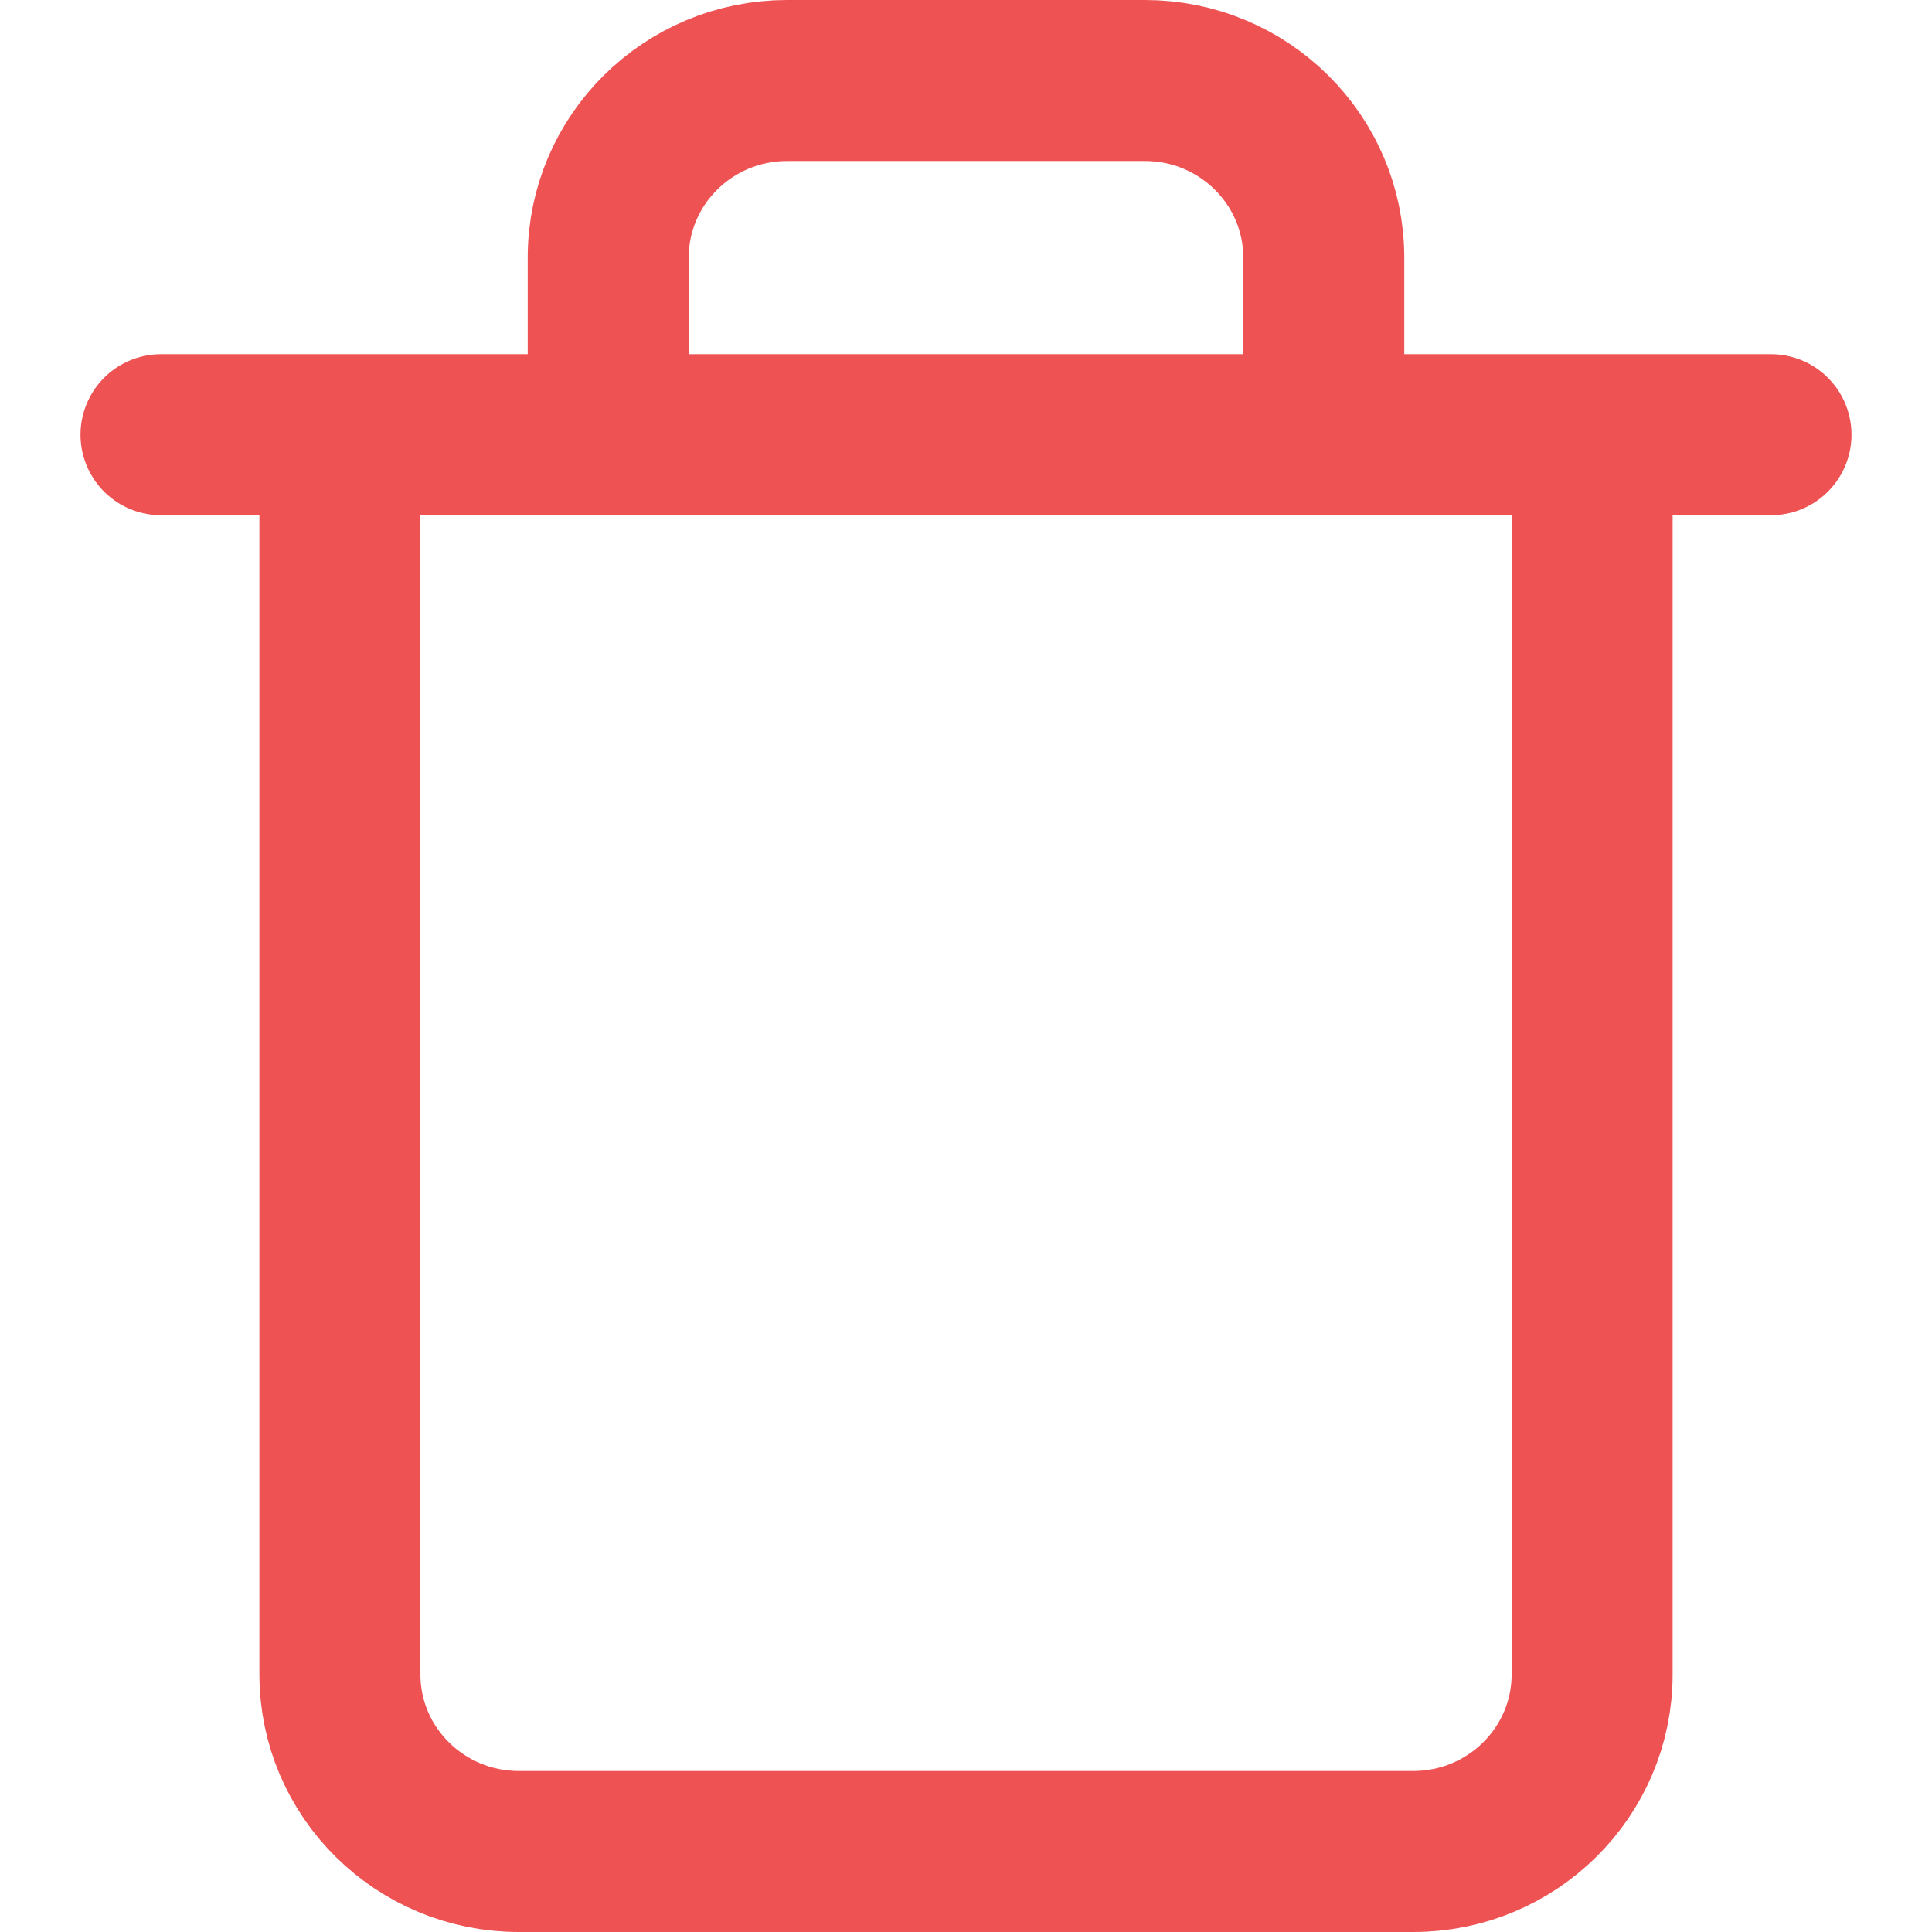 <svg width="48" height="48" viewBox="0 0 48 48" fill="none" xmlns="http://www.w3.org/2000/svg">
    <path d="M4 10.8h40M39.556 10.8v30.8c0 2.43-1.99 4.4-4.444 4.4H12.89c-2.455 0-4.445-1.97-4.445-4.4V10.8M15.111 10.8V6.4c0-2.43 1.99-4.4 4.445-4.4h8.889c2.454 0 4.444 1.97 4.444 4.4v4.4" stroke="#EE5253" stroke-width="4" stroke-linecap="round" stroke-linejoin="round"/>
</svg>
